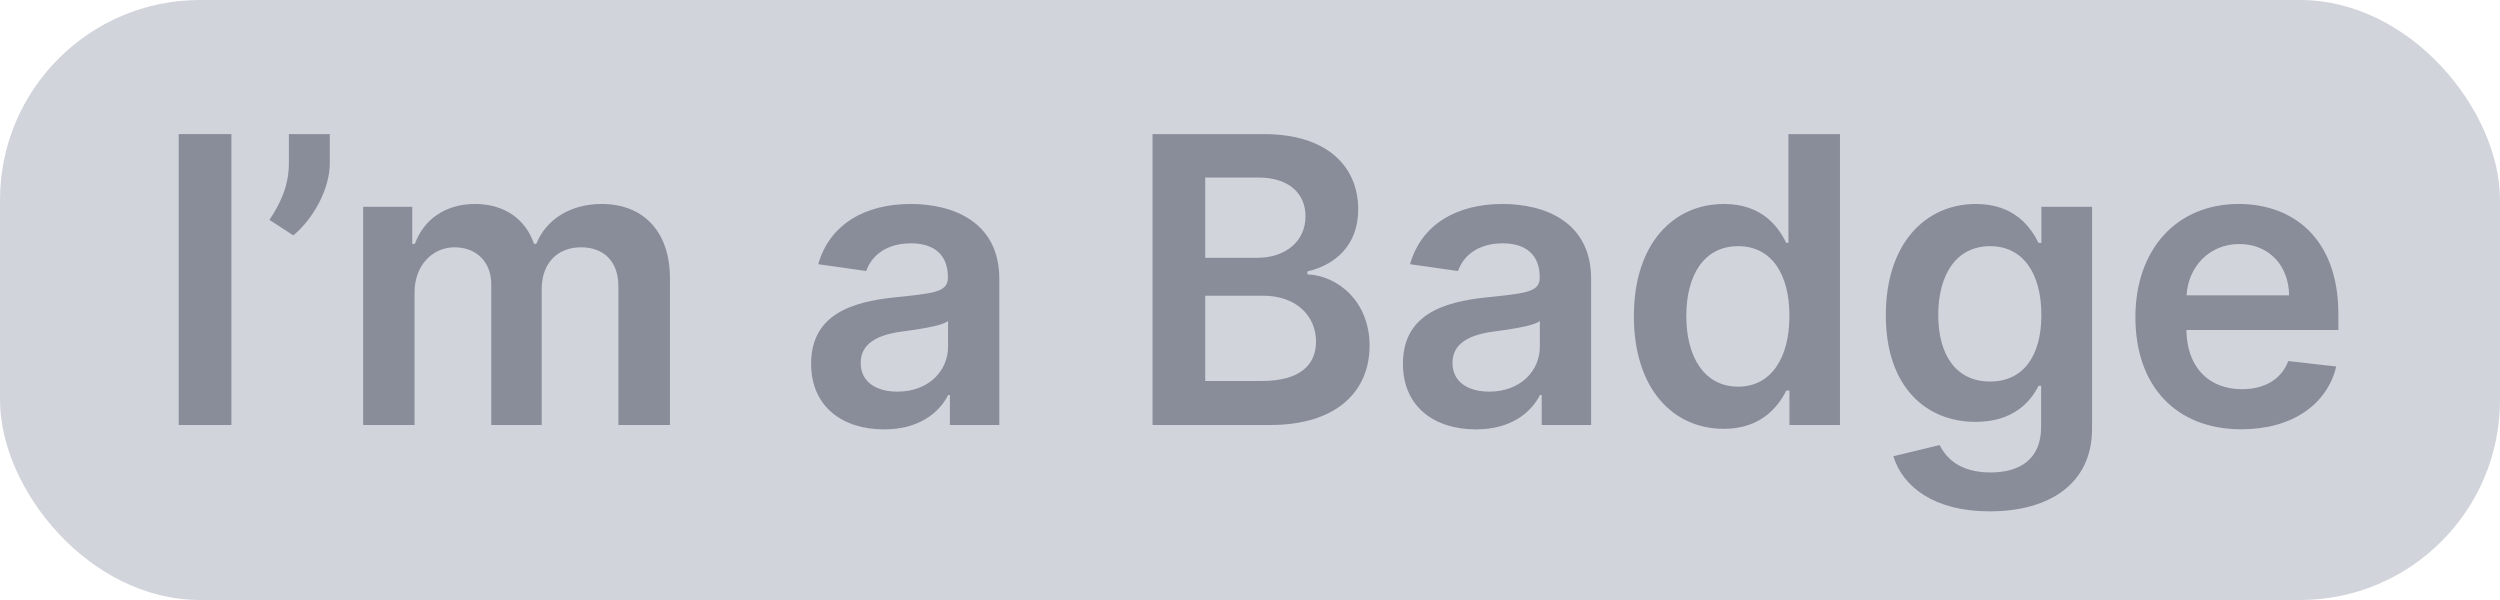 <svg width="100" height="24" viewBox="0 0 100 24" fill="none" xmlns="http://www.w3.org/2000/svg">
<rect width="100" height="24" rx="8" fill="#D1D4DB"/>
<path d="M9.256 5.364H7.148V17H9.256V5.364Z" fill="#898D9A"/>
<path d="M13.192 5.364H11.555V6.534C11.555 7.46 11.192 8.17 10.777 8.795L11.732 9.415C12.567 8.722 13.192 7.528 13.192 6.523V5.364Z" fill="#898D9A"/>
<path d="M14.526 17H16.582V11.693C16.582 10.619 17.298 9.892 18.185 9.892C19.054 9.892 19.651 10.477 19.651 11.375V17H21.668V11.557C21.668 10.574 22.253 9.892 23.247 9.892C24.077 9.892 24.736 10.381 24.736 11.46V17H26.798V11.142C26.798 9.193 25.673 8.159 24.071 8.159C22.804 8.159 21.838 8.784 21.452 9.756H21.361C21.026 8.767 20.179 8.159 19.003 8.159C17.832 8.159 16.957 8.761 16.594 9.756H16.491V8.273H14.526V17Z" fill="#898D9A"/>
<path d="M35.365 17.176C36.734 17.176 37.553 16.534 37.928 15.801H37.996V17H39.973V11.159C39.973 8.852 38.092 8.159 36.428 8.159C34.592 8.159 33.183 8.977 32.729 10.568L34.649 10.841C34.854 10.244 35.433 9.733 36.439 9.733C37.394 9.733 37.916 10.222 37.916 11.079V11.114C37.916 11.704 37.297 11.733 35.757 11.898C34.064 12.079 32.445 12.585 32.445 14.551C32.445 16.267 33.7 17.176 35.365 17.176ZM35.899 15.665C35.041 15.665 34.428 15.273 34.428 14.517C34.428 13.727 35.115 13.398 36.035 13.267C36.575 13.193 37.655 13.057 37.922 12.841V13.869C37.922 14.841 37.138 15.665 35.899 15.665Z" fill="#898D9A"/>
<path d="M46.101 17H50.811C53.476 17 54.783 15.642 54.783 13.829C54.783 12.068 53.533 11.034 52.294 10.972V10.858C53.43 10.591 54.328 9.795 54.328 8.381C54.328 6.648 53.078 5.364 50.555 5.364H46.101V17ZM48.209 15.239V11.829H50.533C51.834 11.829 52.641 12.625 52.641 13.665C52.641 14.591 52.004 15.239 50.476 15.239H48.209ZM48.209 10.312V7.102H50.34C51.578 7.102 52.22 7.756 52.22 8.653C52.22 9.676 51.391 10.312 50.294 10.312H48.209Z" fill="#898D9A"/>
<path d="M59.037 17.176C60.406 17.176 61.224 16.534 61.599 15.801H61.668V17H63.645V11.159C63.645 8.852 61.764 8.159 60.099 8.159C58.264 8.159 56.855 8.977 56.401 10.568L58.321 10.841C58.526 10.244 59.105 9.733 60.111 9.733C61.065 9.733 61.588 10.222 61.588 11.079V11.114C61.588 11.704 60.969 11.733 59.429 11.898C57.736 12.079 56.117 12.585 56.117 14.551C56.117 16.267 57.372 17.176 59.037 17.176ZM59.571 15.665C58.713 15.665 58.099 15.273 58.099 14.517C58.099 13.727 58.787 13.398 59.707 13.267C60.247 13.193 61.327 13.057 61.594 12.841V13.869C61.594 14.841 60.81 15.665 59.571 15.665Z" fill="#898D9A"/>
<path d="M68.952 17.153C70.452 17.153 71.128 16.261 71.452 15.625H71.577V17H73.599V5.364H71.537V9.716H71.452C71.139 9.085 70.497 8.159 68.957 8.159C66.94 8.159 65.355 9.739 65.355 12.648C65.355 15.523 66.895 17.153 68.952 17.153ZM69.526 15.466C68.168 15.466 67.452 14.273 67.452 12.636C67.452 11.011 68.156 9.847 69.526 9.847C70.849 9.847 71.577 10.943 71.577 12.636C71.577 14.329 70.838 15.466 69.526 15.466Z" fill="#898D9A"/>
<path d="M79.587 20.454C81.945 20.454 83.683 19.375 83.683 17.142V8.273H81.655V9.716H81.541C81.229 9.085 80.575 8.159 79.035 8.159C77.019 8.159 75.433 9.739 75.433 12.608C75.433 15.454 77.019 16.875 79.03 16.875C80.524 16.875 81.223 16.074 81.541 15.432H81.644V17.085C81.644 18.369 80.791 18.898 79.621 18.898C78.382 18.898 77.837 18.312 77.587 17.801L75.734 18.25C76.109 19.472 77.365 20.454 79.587 20.454ZM79.604 15.261C78.246 15.261 77.53 14.204 77.53 12.597C77.53 11.011 78.234 9.847 79.604 9.847C80.927 9.847 81.655 10.943 81.655 12.597C81.655 14.261 80.916 15.261 79.604 15.261Z" fill="#898D9A"/>
<path d="M89.655 17.171C91.689 17.171 93.087 16.176 93.45 14.659L91.53 14.443C91.251 15.182 90.57 15.568 89.683 15.568C88.354 15.568 87.473 14.693 87.456 13.199H93.535V12.568C93.535 9.506 91.695 8.159 89.547 8.159C87.047 8.159 85.416 9.994 85.416 12.688C85.416 15.426 87.024 17.171 89.655 17.171ZM87.462 11.812C87.524 10.699 88.348 9.761 89.575 9.761C90.757 9.761 91.553 10.625 91.564 11.812H87.462Z" fill="#898D9A"/>
</svg>
